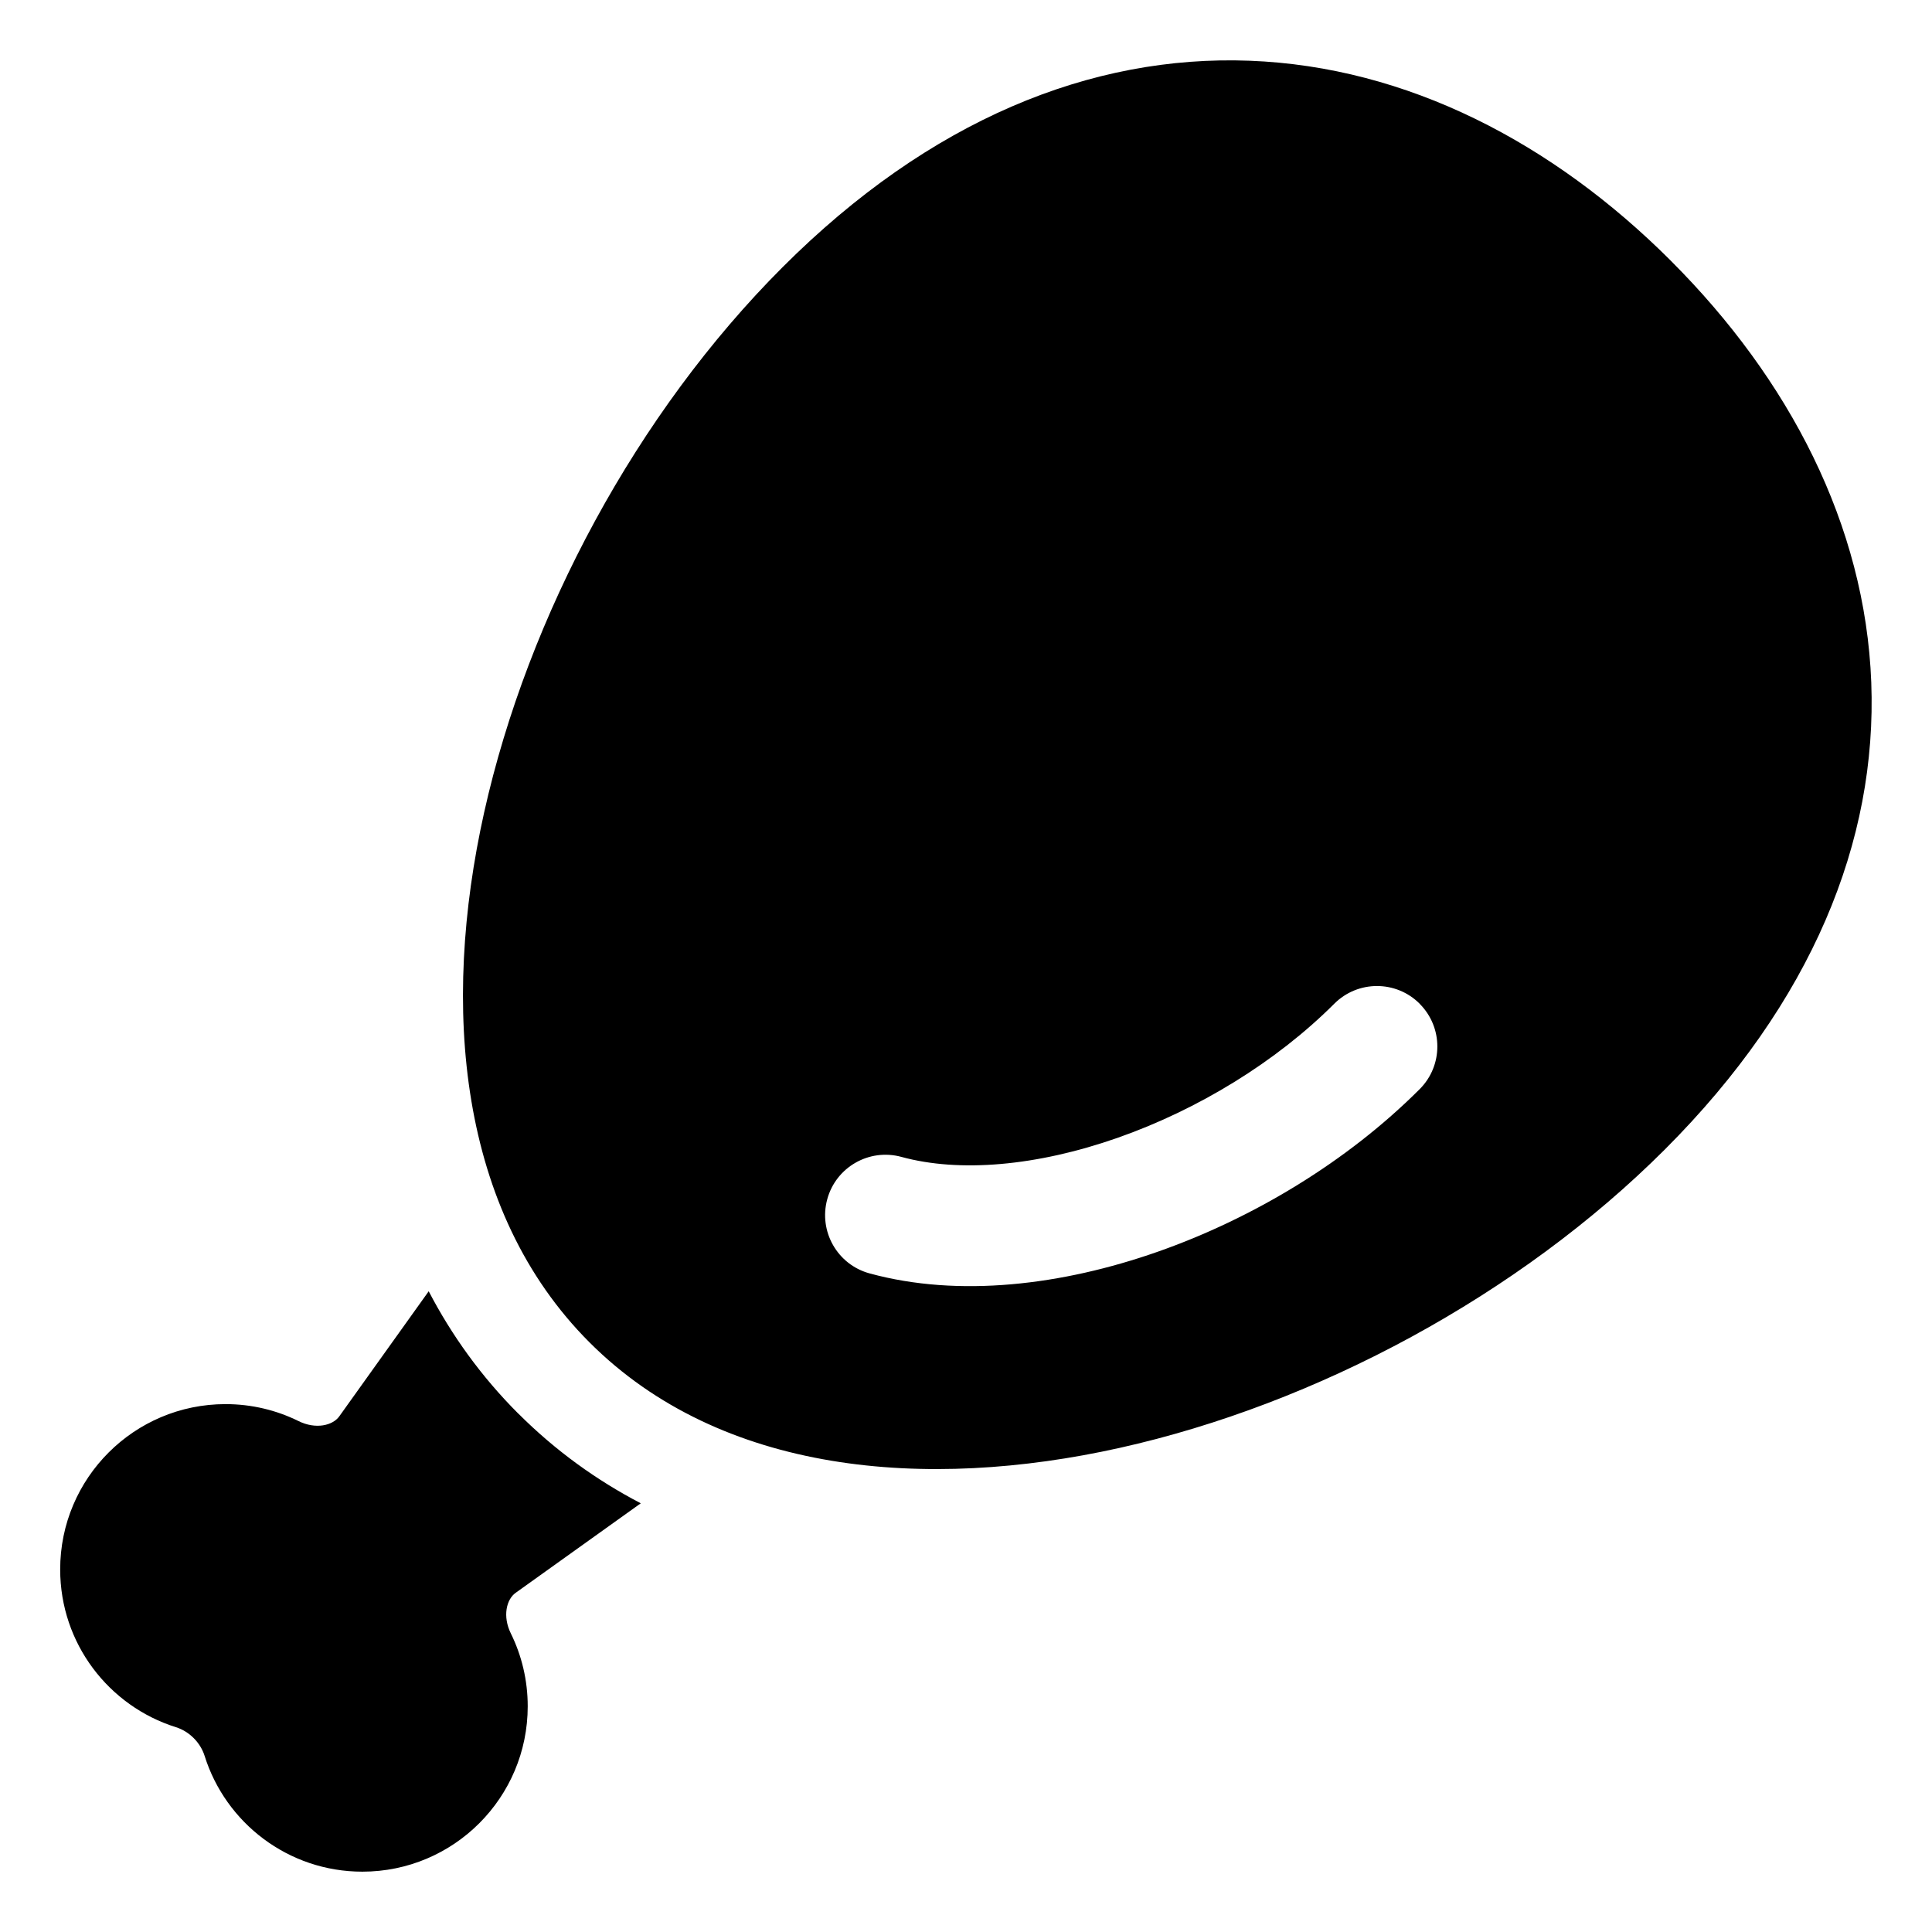 <svg xmlns="http://www.w3.org/2000/svg" fill="none" viewBox="0 0 48 48" id="Drum-Stick--Streamline-Plump">
  <desc>
    Drum Stick Streamline Icon: https://streamlinehq.com
  </desc>
  <g id="drum-stick--cook-animal-drumsticks-products-chicken-cooking-nutrition-food">
    <path id="Union" fill="#000000" fill-rule="evenodd" d="M41.517 6.483c-2.935 -2.935 -6.555 -4.824 -10.467 -4.974 -3.94 -0.151 -7.95 1.471 -11.607 5.129 -3.624 3.624 -6.326 8.663 -7.414 13.544 -1.076 4.825 -0.645 9.907 2.619 13.171 3.264 3.264 8.346 3.695 13.171 2.619 4.881 -1.088 9.919 -3.79 13.544 -7.414 3.658 -3.658 5.279 -7.667 5.128 -11.607 -0.15 -3.912 -2.039 -7.532 -4.974 -10.467ZM35.271 24.939c0.586 0.586 0.586 1.536 0 2.121 -1.792 1.792 -4.128 3.205 -6.513 4.041 -2.366 0.83 -4.934 1.143 -7.154 0.536 -0.799 -0.218 -1.27 -1.043 -1.051 -1.843 0.218 -0.799 1.043 -1.27 1.843 -1.051 1.44 0.394 3.356 0.232 5.37 -0.474 1.995 -0.7 3.935 -1.883 5.384 -3.332 0.586 -0.586 1.536 -0.586 2.121 0ZM12.879 35.121c0.925 0.925 1.95 1.659 3.041 2.228l-3.11 2.225c-0.229 0.164 -0.328 0.584 -0.118 1.009 0.269 0.546 0.419 1.161 0.419 1.81 0 2.269 -1.839 4.108 -4.108 4.108 -1.841 0 -3.398 -1.211 -3.92 -2.878 -0.104 -0.33 -0.38 -0.607 -0.711 -0.711 -1.667 -0.523 -2.877 -2.079 -2.877 -3.92 0 -2.268 1.839 -4.107 4.108 -4.107 0.65 0 1.267 0.151 1.815 0.422 0.426 0.21 0.847 0.111 1.011 -0.118l2.222 -3.108c0.569 1.092 1.303 2.117 2.228 3.042Z" clip-rule="evenodd" stroke-width="1"></path>
  </g>
</svg>